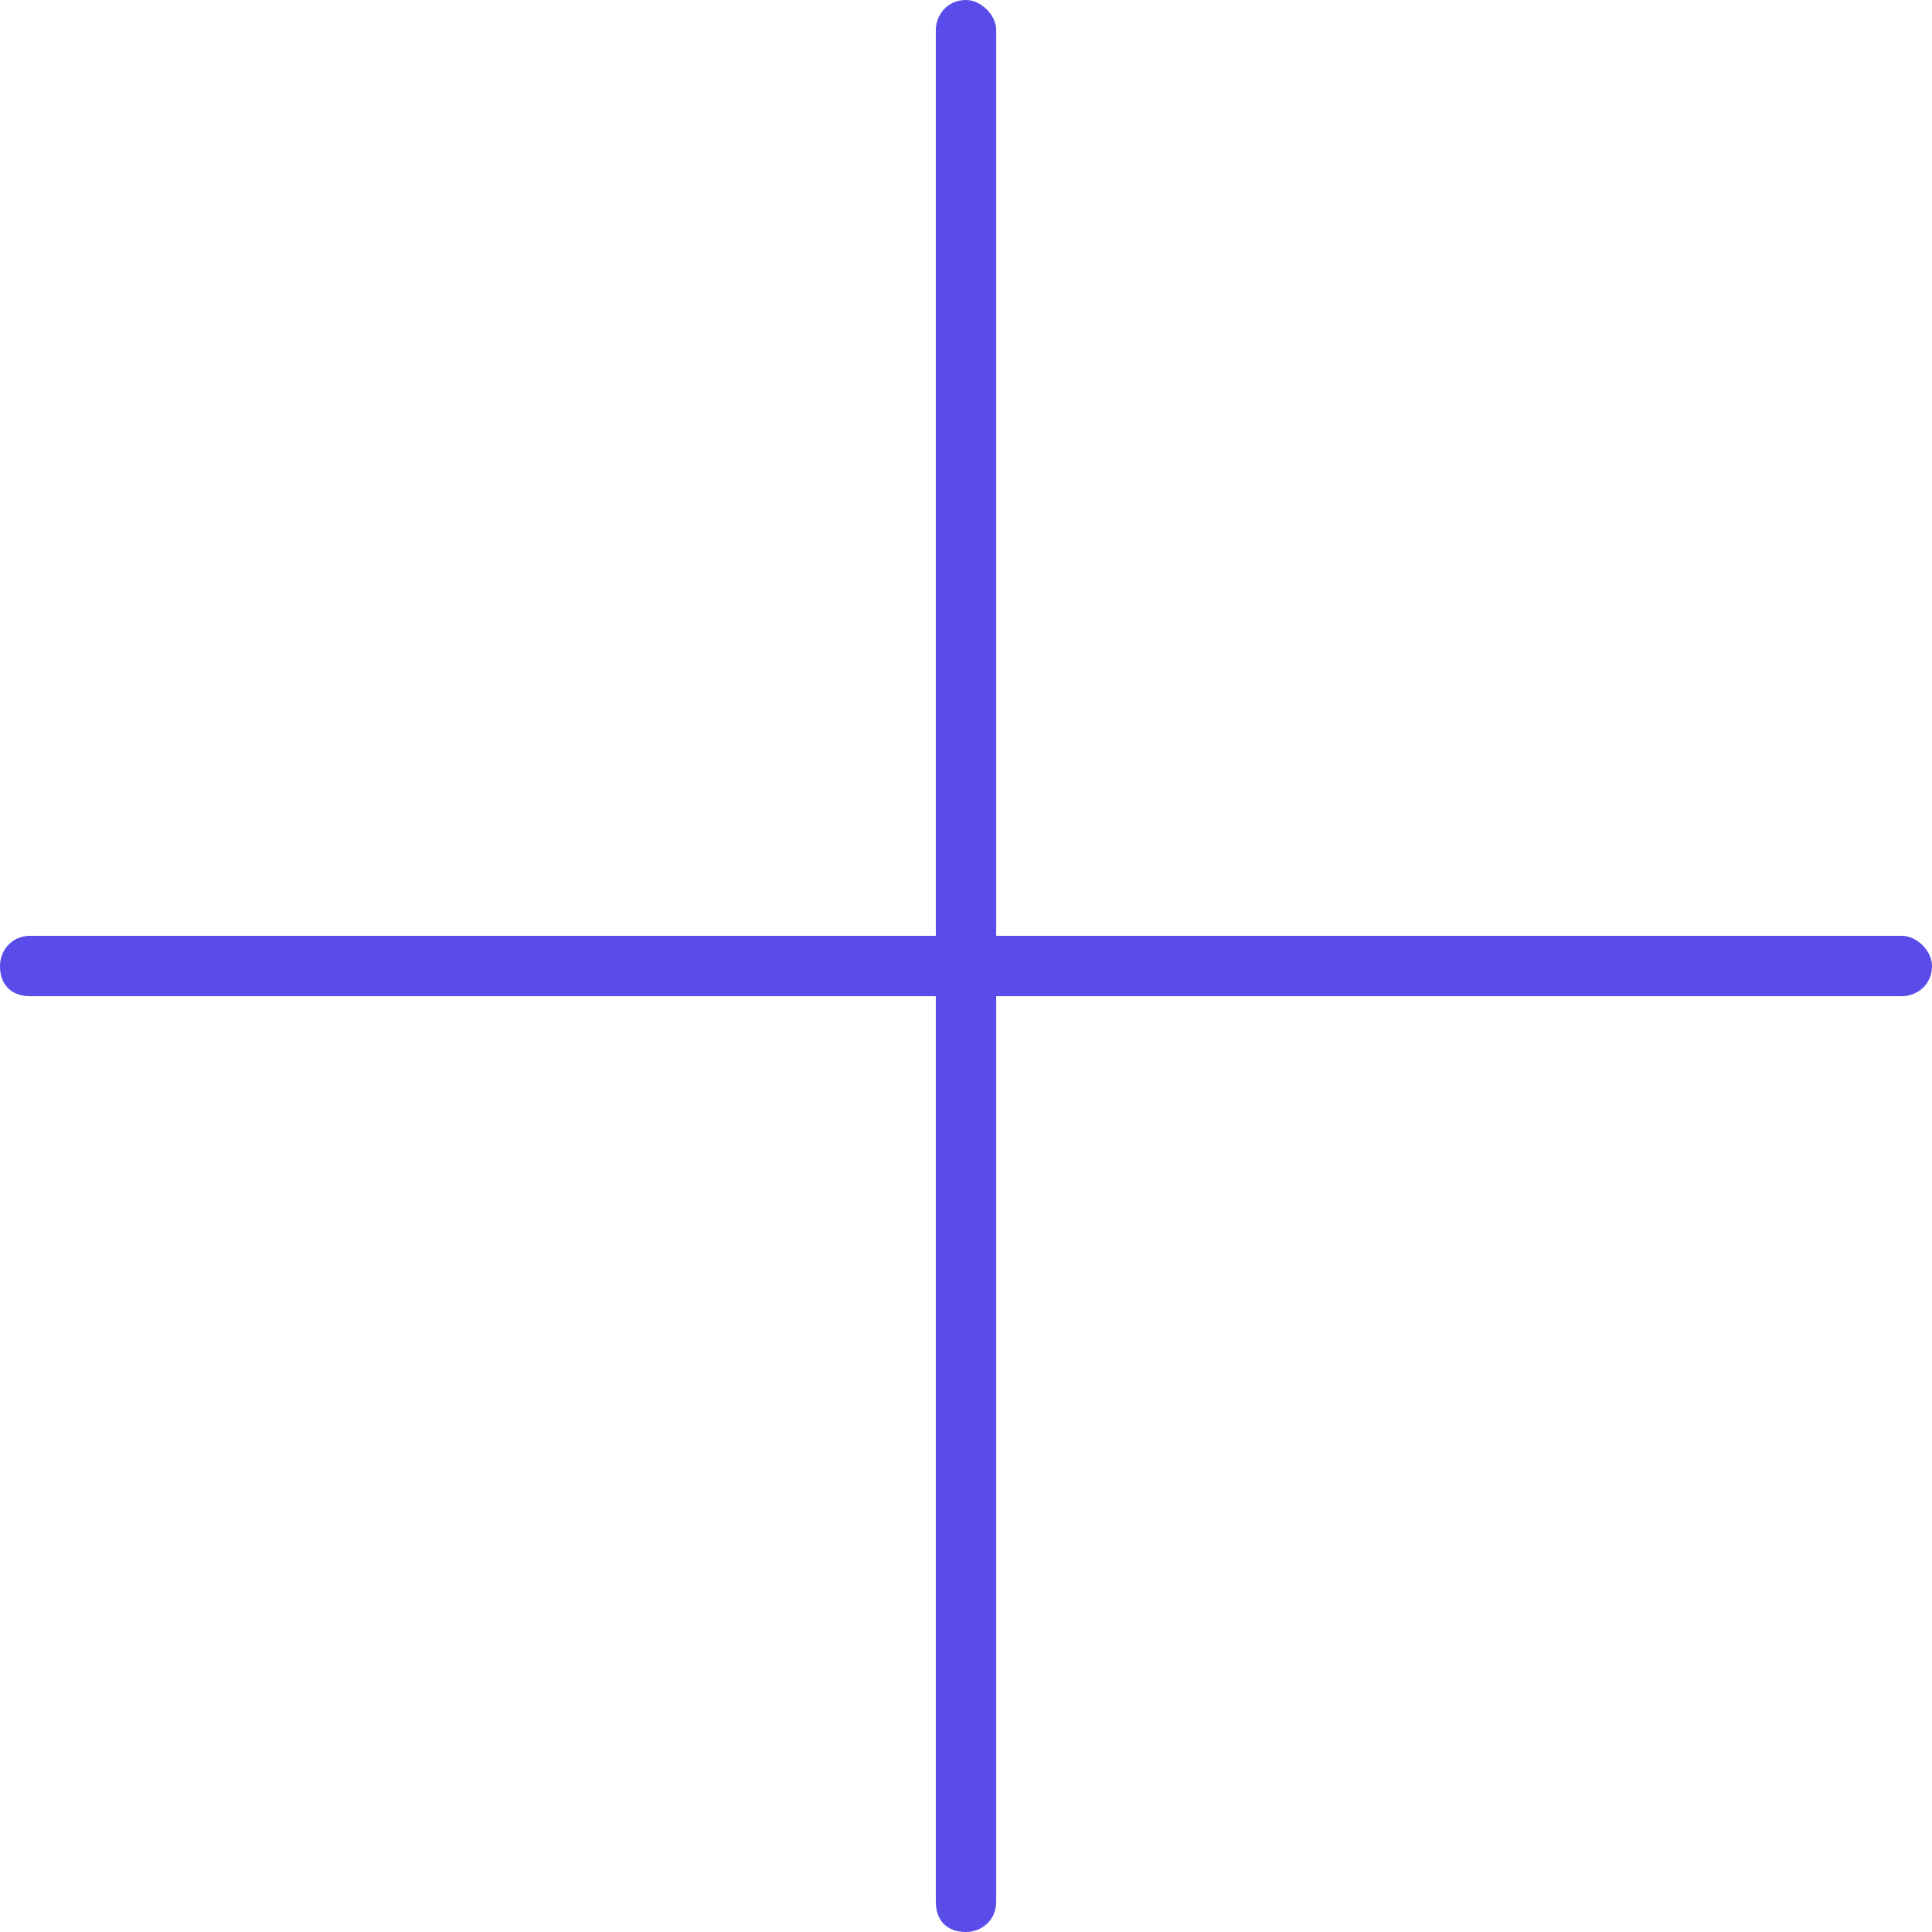 <svg width="48" height="48" viewBox="0 0 48 48" fill="none" xmlns="http://www.w3.org/2000/svg">
<path d="M24.75 0.75V23.25H47.25C47.625 23.25 48 23.625 48 24C48 24.469 47.625 24.75 47.25 24.75H24.75V47.25C24.75 47.719 24.375 48 24 48C23.531 48 23.25 47.719 23.25 47.25V24.75H0.75C0.281 24.75 0 24.469 0 24C0 23.625 0.281 23.25 0.75 23.25H23.25V0.75C23.25 0.375 23.531 0 24 0C24.375 0 24.75 0.375 24.75 0.75Z" fill="#594CE9"/>
</svg>
